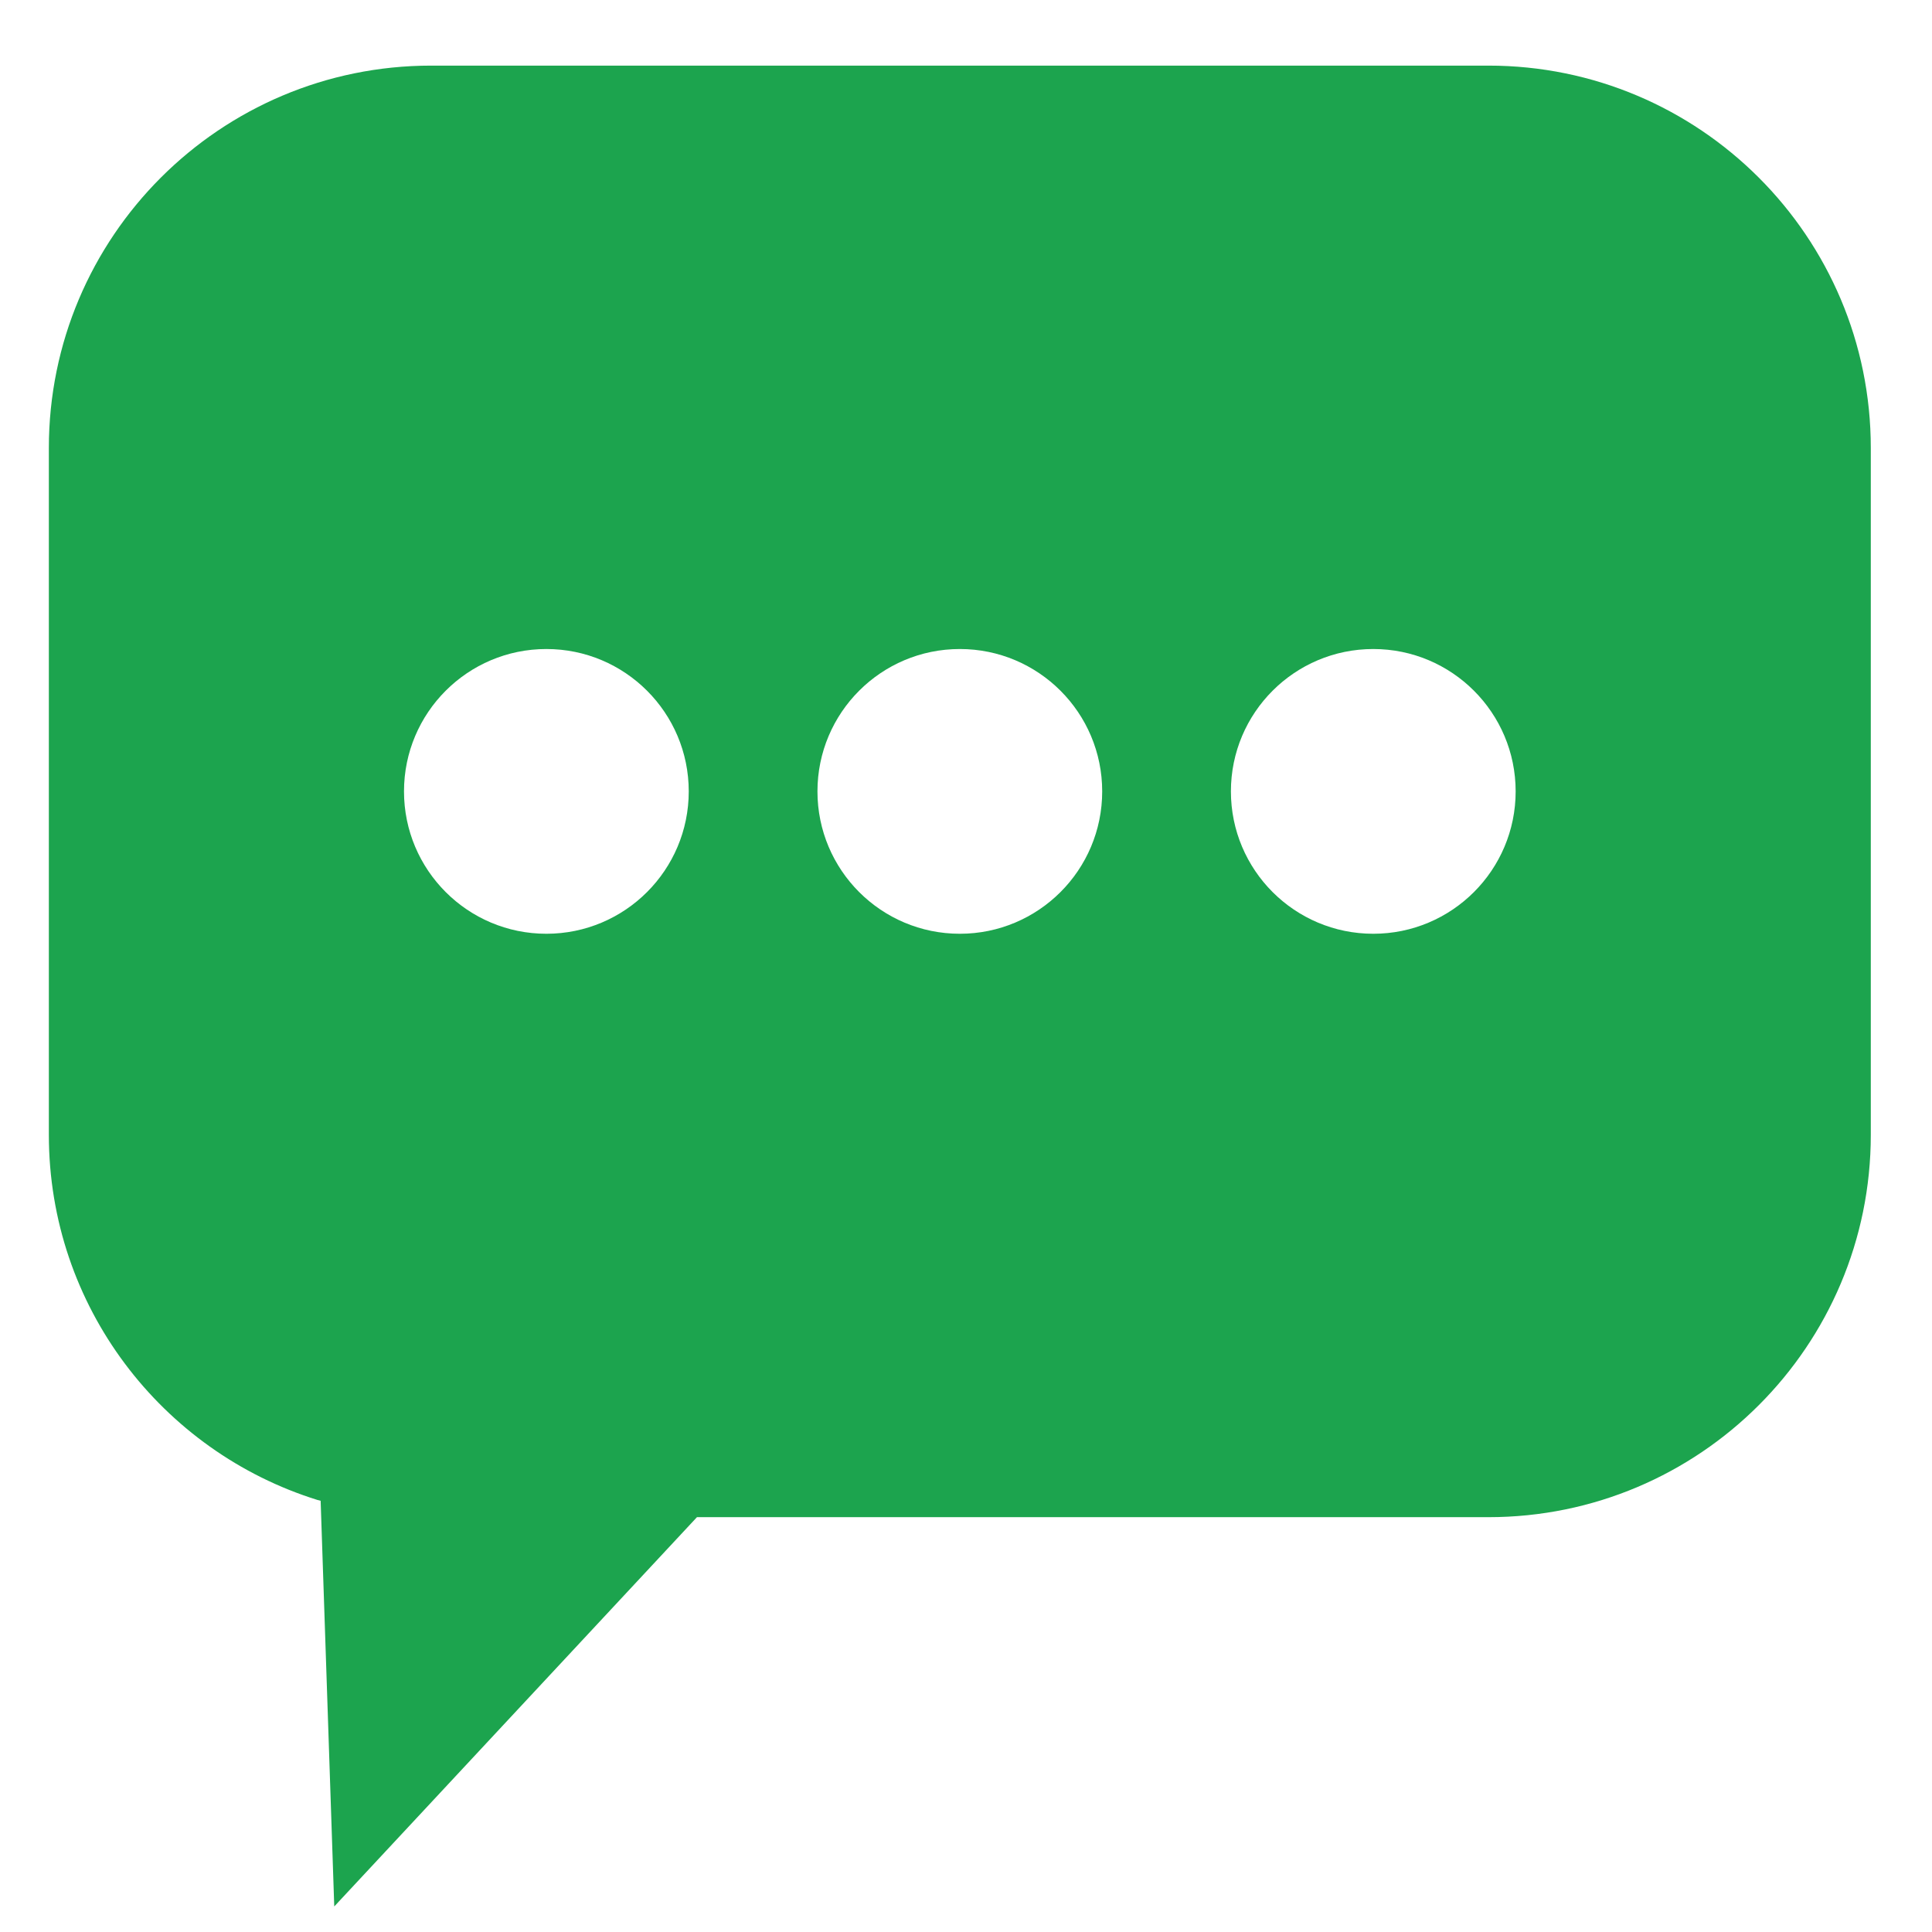 <svg viewBox="0 0 455 455" xmlns="http://www.w3.org/2000/svg" xmlns:xlink="http://www.w3.org/1999/xlink"
     overflow="hidden">
    <g>
        <path d="M323.417 152.849C304.9 152.849 289.888 167.861 289.888 186.378 289.888 204.896 304.9 219.908 323.417 219.908 341.935 219.908 356.947 204.896 356.947 186.378 356.947 167.861 341.935 152.849 323.417 152.849ZM226.046 152.849C207.528 152.849 192.517 167.861 192.517 186.379 192.517 204.896 207.528 219.908 226.046 219.908 244.564 219.908 259.576 204.896 259.575 186.379 259.576 167.861 244.564 152.849 226.046 152.849ZM128.675 152.849C110.157 152.849 95.145 167.861 95.145 186.379 95.145 204.896 110.157 219.908 128.675 219.908 147.192 219.908 162.204 204.896 162.204 186.379 162.204 167.861 147.192 152.849 128.675 152.849ZM101.562 15.452 350.53 15.453C400.267 15.452 440.587 55.773 440.587 105.51L440.587 267.247C440.587 316.985 400.267 357.305 350.53 357.305L164.138 357.305 78.719 448.983 75.514 353.444 74.782 353.256C38.123 341.854 11.505 307.659 11.505 267.247L11.505 105.51C11.505 55.773 51.825 15.453 101.562 15.452Z"
              fill="#1CA44E" fill-rule="evenodd"/>
        <g clip-path="url(#clip0)" transform="matrix(0 0 0 0 500 295)">
            <g clip-path="url(#clip2)">
                <use width="100%" height="100%" xlink:href="#img1" transform="matrix(9525 0 0 9525 -0.5 -0.25)"></use>
            </g>
        </g>
    </g>
</svg>